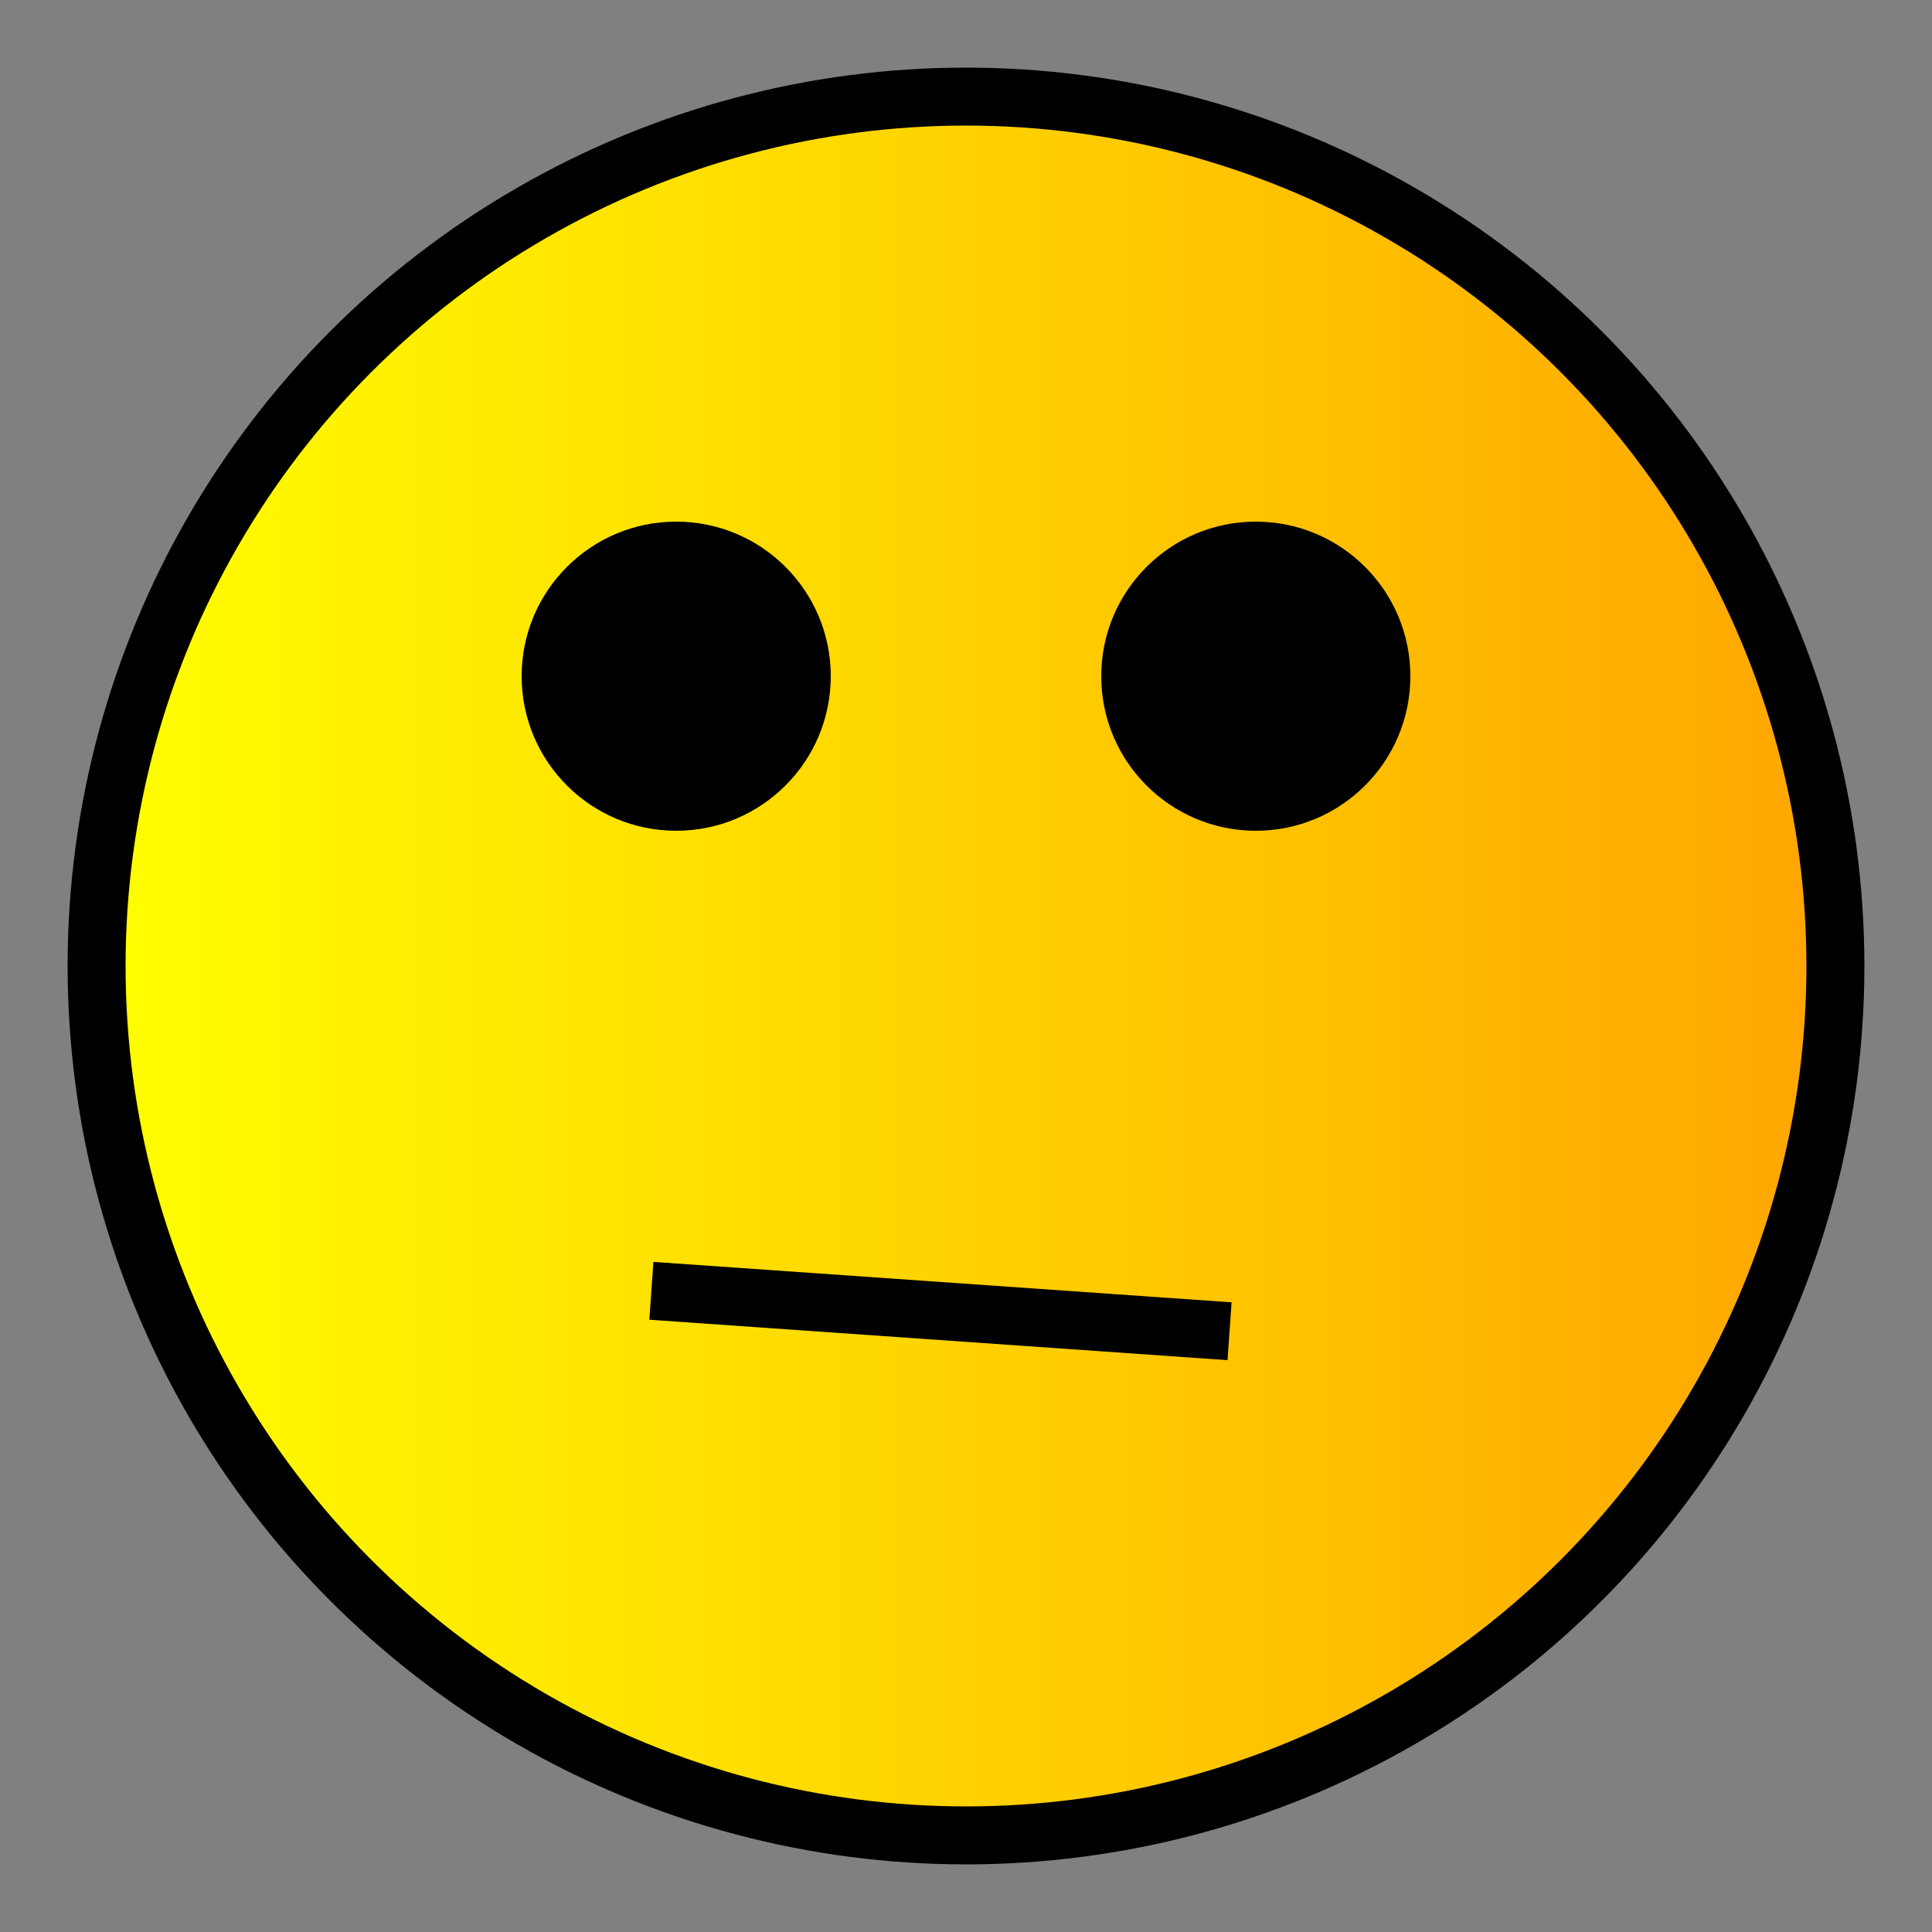 <?xml version="1.0" encoding="UTF-8"?>

<svg xmlns="http://www.w3.org/2000/svg" xmlns:xlink="http://www.w3.org/1999/xlink" version="1.1" baseProfile="full" width="100" height="100" viewBox="0 0 100 100">
    <rect x="0" y="0" width="100" height="100" fill="#808080" stroke="none"/>
    <linearGradient id="grad1" x1="0%" y1="0%" x2="100%" y2="0%">
        <stop offset="0%" stop-color="yellow" stop-opacity="1" />
        <stop offset="100%" stop-color="orange" stop-opacity="1" />
    </linearGradient>

    <circle cx="50" cy="50" r="45" stroke="black" stroke-width="3" fill="url(#grad1)" />
    <circle cx="35" cy="35" r="8" fill="black" />
    <ellipse rx="8" ry="8" cx="65" cy="35" fill="black">
        <animate attributeType="XML" attributeName="ry" from="8" to="3" dur="1s" repeatCount="indefinite" />
    </ellipse>
    <path d="M 35 70 L65 70" stroke="black" stroke-width="3" fill="none" transform="rotate(4 80 50)" />
</svg>